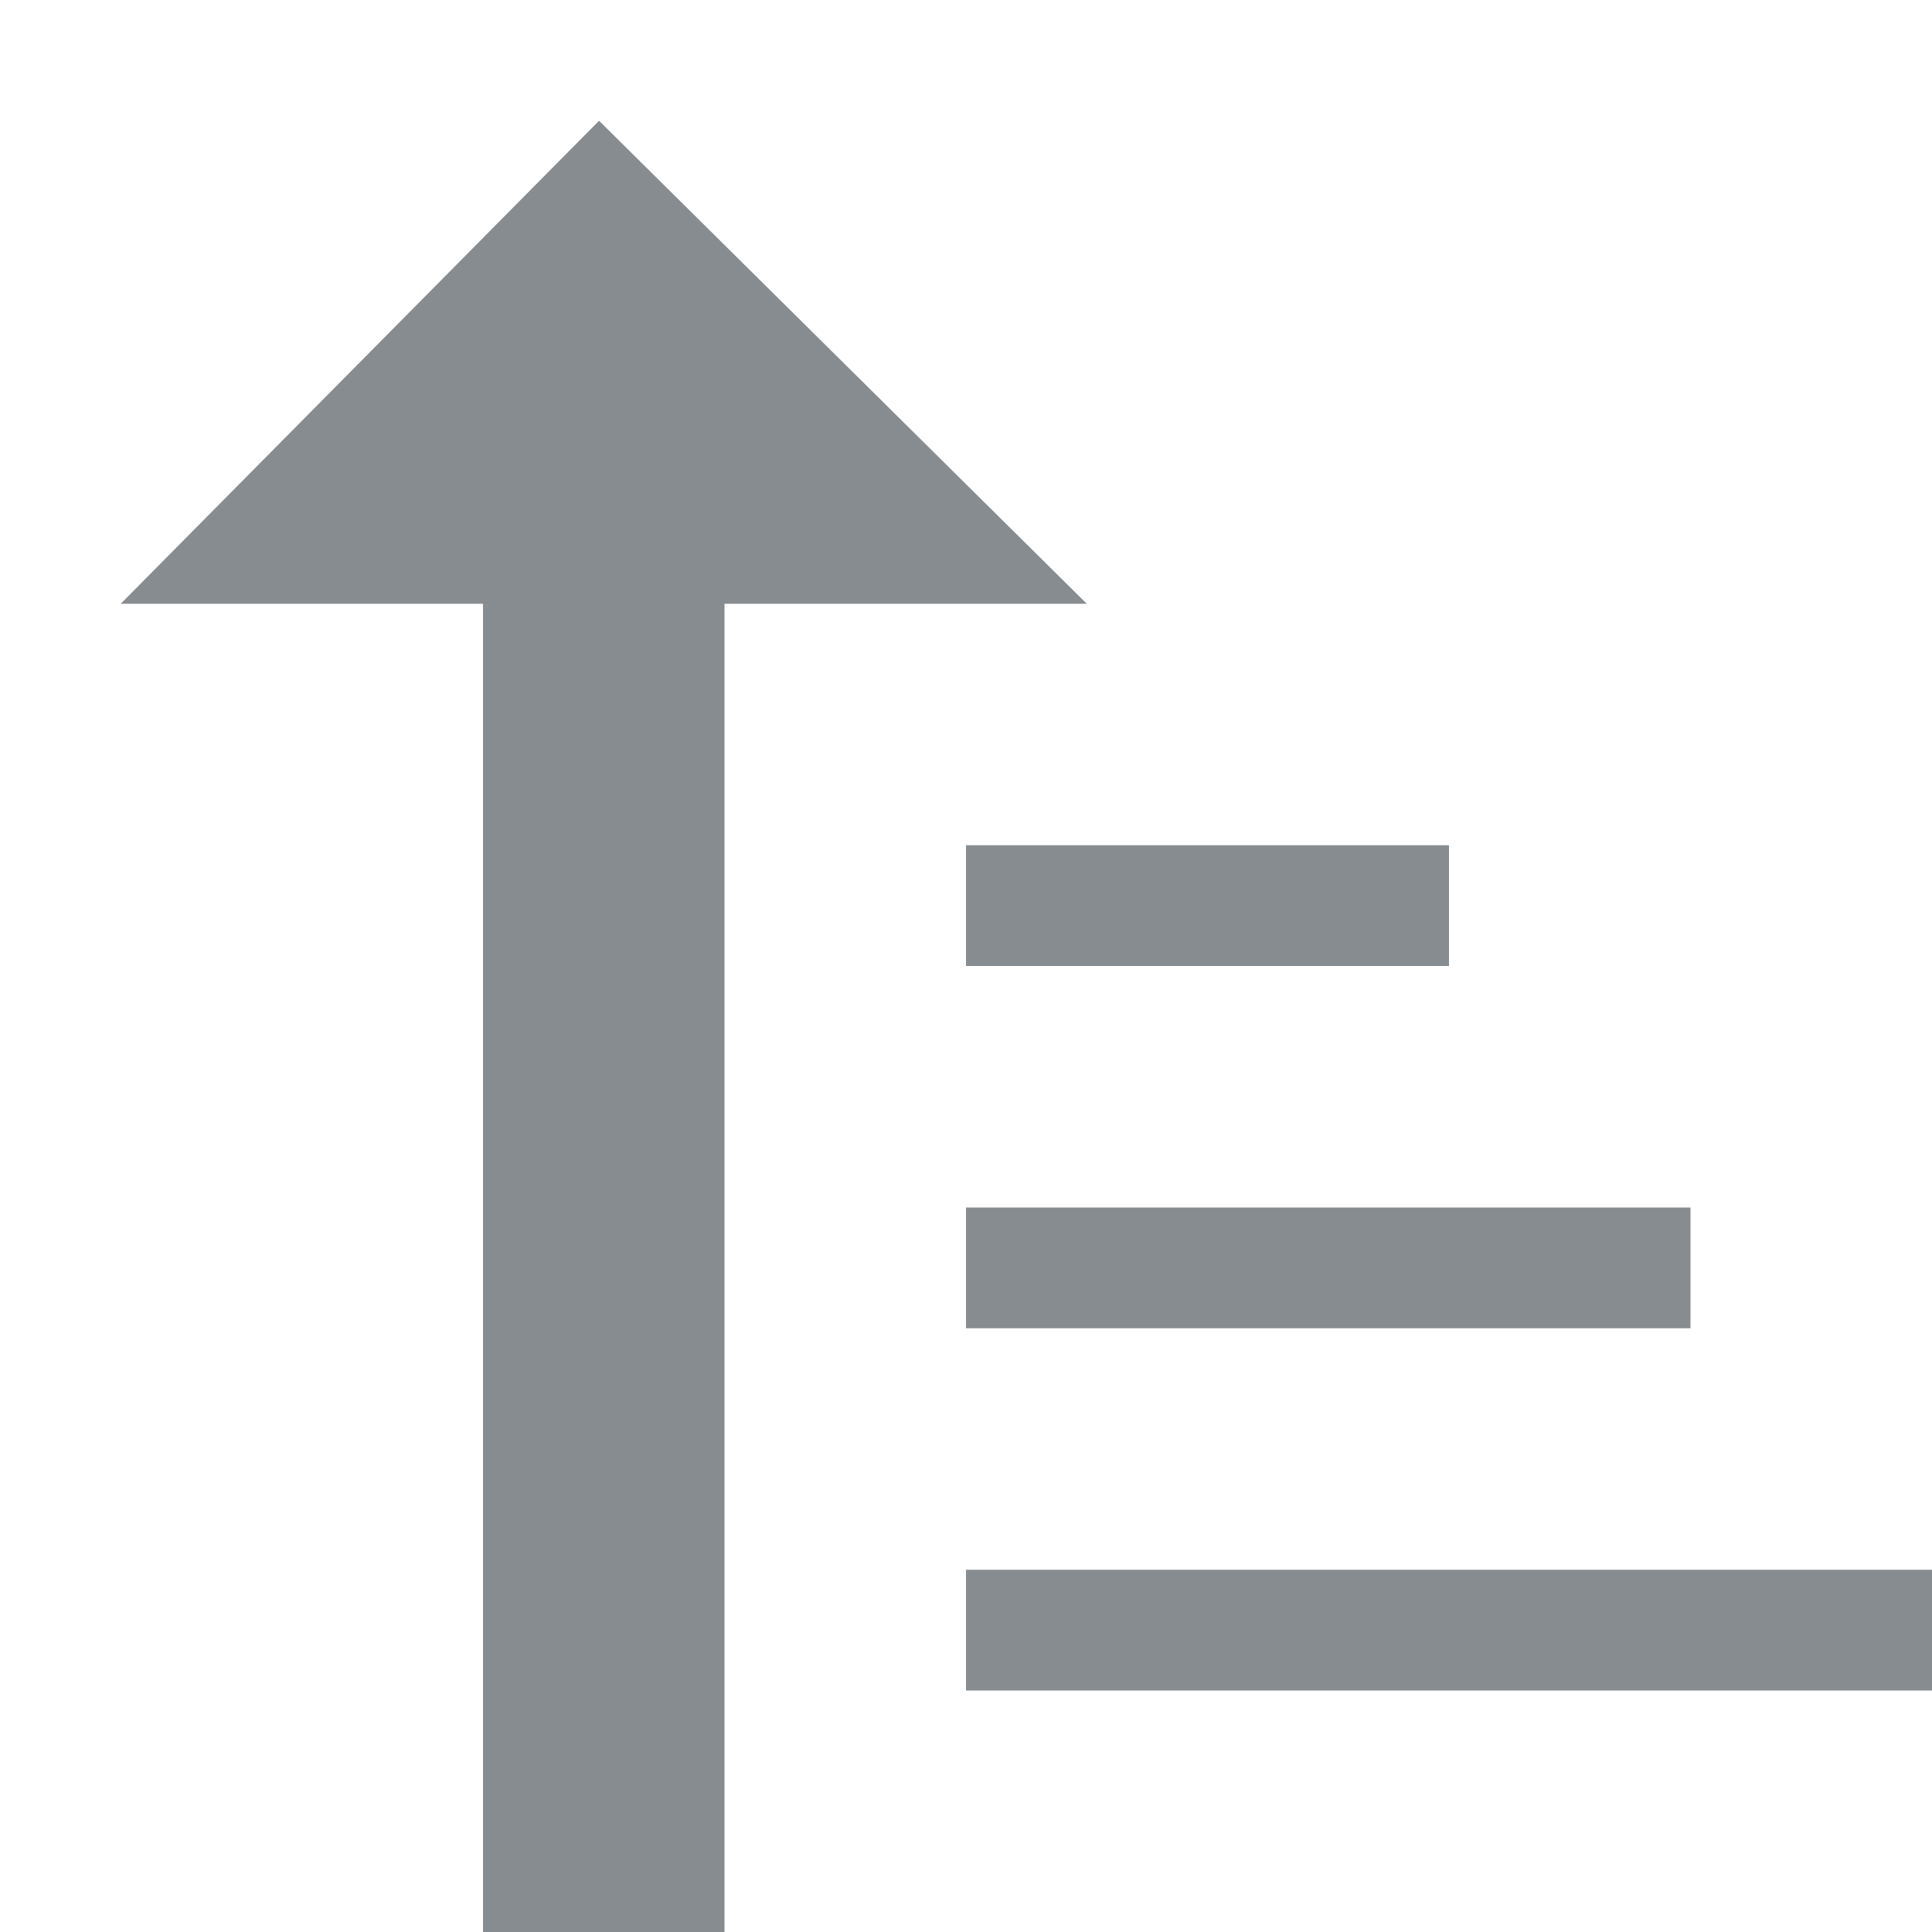 <?xml version="1.0" encoding="UTF-8" standalone="no"?>
<svg width="16px" height="16px" viewBox="0 0 16 16" version="1.1" xmlns="http://www.w3.org/2000/svg" xmlns:xlink="http://www.w3.org/1999/xlink">
    <!-- Generator: Sketch 44 (41411) - http://www.bohemiancoding.com/sketch -->
    <title>ascending</title>
    <desc>Created with Sketch.</desc>
    <defs></defs>
    <g id="Symbols" stroke="none" stroke-width="1" fill="none" fill-rule="evenodd">
        <g id="ascending" fill="#878c90">
            <path d="M4,12 L4,1 L6,1 L6,12 L9,12 L4.961,16 L1,12 L4,12 Z M8,9 L12,9 L12,10 L8,10 L8,9 Z M8,6 L14,6 L14,7 L8,7 L8,6 Z M8,3 L16,3 L16,4 L8,4 L8,3 Z" id="icon-sorting" transform="translate(8.5, 8.5) scale(1, -1) translate(-8.5, -8.5) "></path>
        </g>
    </g>
</svg>
